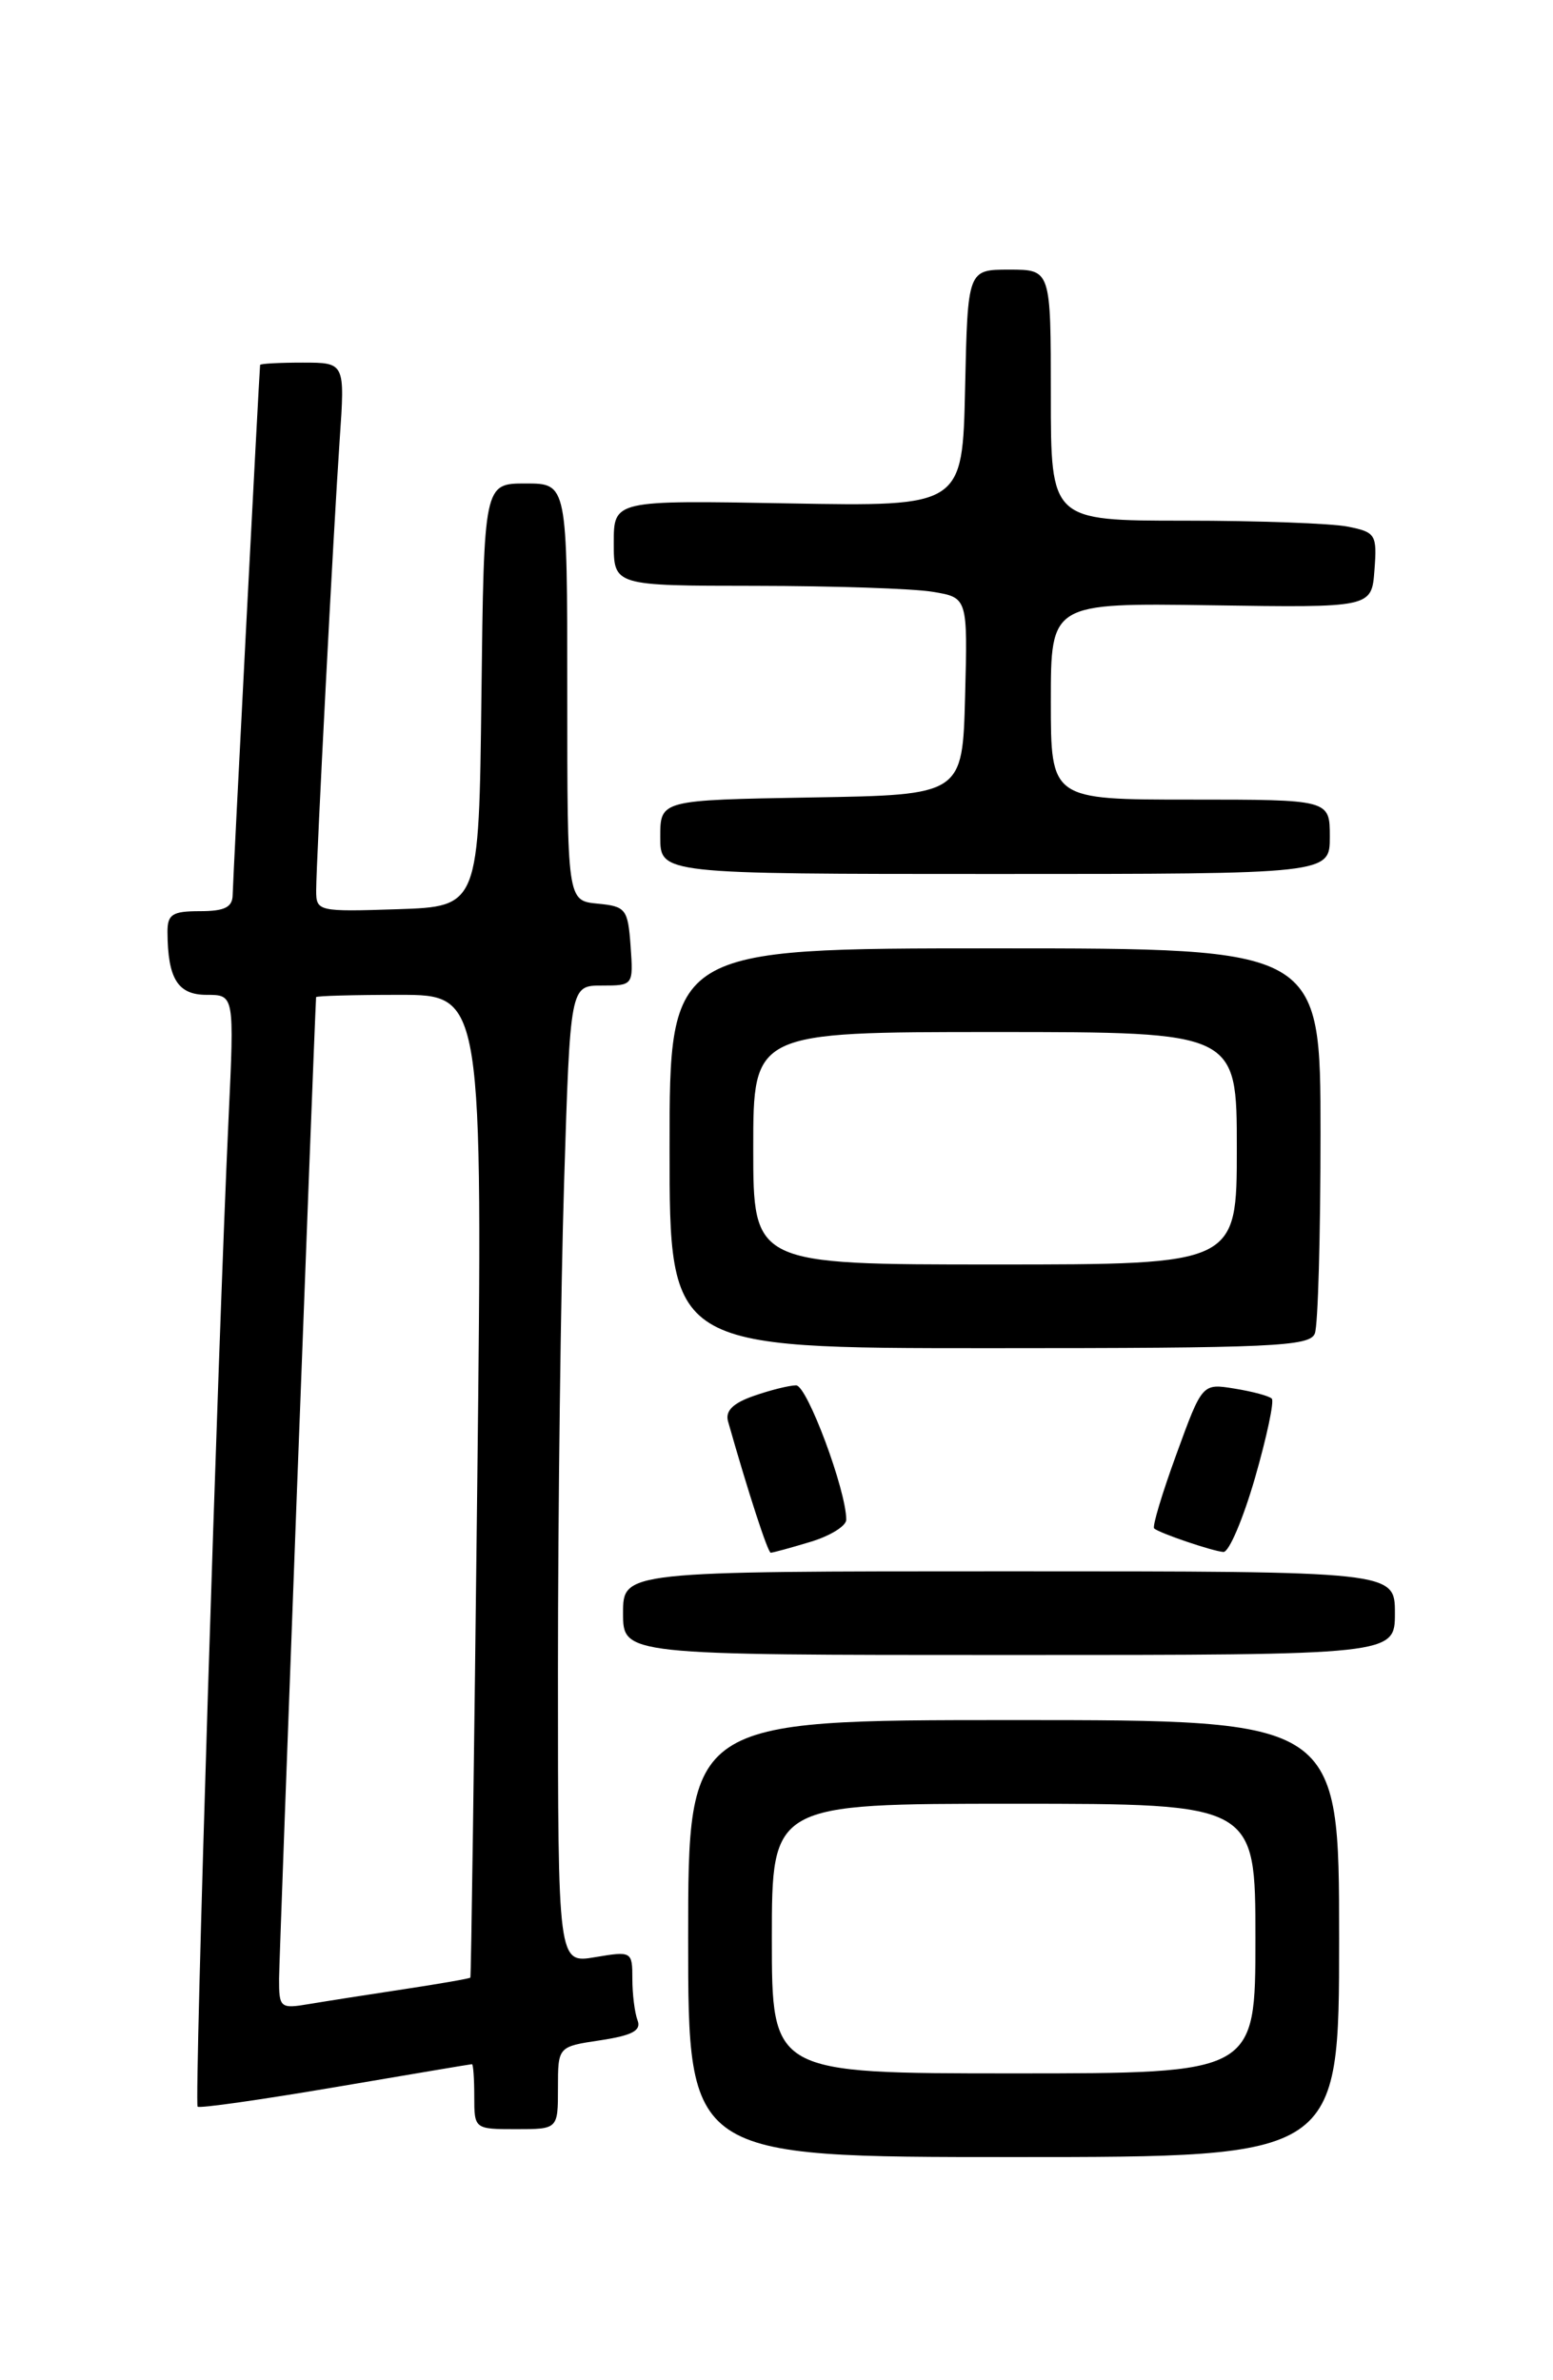 <?xml version="1.0" encoding="UTF-8" standalone="no"?>
<!DOCTYPE svg PUBLIC "-//W3C//DTD SVG 1.1//EN" "http://www.w3.org/Graphics/SVG/1.1/DTD/svg11.dtd" >
<svg xmlns="http://www.w3.org/2000/svg" xmlns:xlink="http://www.w3.org/1999/xlink" version="1.1" viewBox="0 0 167 256">
 <g >
 <path fill="currentColor"
d=" M 144.00 208.50 C 144.00 185.00 144.00 185.00 109.00 185.00 C 74.00 185.00 74.00 185.00 74.00 208.50 C 74.00 232.00 74.00 232.00 109.00 232.00 C 144.00 232.00 144.00 232.00 144.00 208.50 Z  M 60.00 224.56 C 60.00 220.12 60.00 220.12 64.56 219.44 C 67.99 218.92 68.98 218.39 68.56 217.30 C 68.25 216.49 68.00 214.48 68.00 212.83 C 68.00 209.88 67.93 209.84 64.00 210.50 C 60.00 211.18 60.00 211.18 60.00 179.75 C 60.00 162.46 60.30 138.80 60.66 127.16 C 61.32 106.00 61.32 106.00 64.72 106.00 C 68.10 106.00 68.11 105.98 67.81 101.75 C 67.52 97.76 67.30 97.48 64.25 97.19 C 61.00 96.87 61.00 96.87 61.00 74.44 C 61.00 52.00 61.00 52.00 56.52 52.00 C 52.04 52.00 52.04 52.00 51.77 74.75 C 51.50 97.50 51.50 97.50 42.75 97.79 C 34.21 98.07 34.00 98.02 34.00 95.79 C 34.01 92.48 35.86 56.97 36.53 47.25 C 37.10 39.00 37.10 39.00 32.55 39.00 C 30.05 39.00 27.99 39.11 27.97 39.25 C 27.86 40.30 25.03 94.89 25.02 96.25 C 25.00 97.58 24.16 98.00 21.50 98.00 C 18.53 98.00 18.00 98.34 18.01 100.25 C 18.04 105.28 19.12 107.00 22.22 107.00 C 25.20 107.00 25.20 107.00 24.58 120.25 C 23.45 144.28 20.88 226.21 21.25 226.58 C 21.45 226.78 28.11 225.83 36.05 224.48 C 44.00 223.13 50.61 222.01 50.75 222.01 C 50.89 222.00 51.00 223.57 51.00 225.50 C 51.00 228.98 51.02 229.00 55.50 229.00 C 60.00 229.00 60.00 229.00 60.00 224.56 Z  M 150.00 173.50 C 150.00 169.00 150.00 169.00 108.50 169.00 C 67.00 169.00 67.00 169.00 67.00 173.50 C 67.00 178.00 67.00 178.00 108.50 178.00 C 150.00 178.00 150.00 178.00 150.00 173.50 Z  M 87.13 165.84 C 89.26 165.20 91.00 164.13 91.00 163.45 C 91.00 160.29 86.79 149.00 85.61 149.00 C 84.89 149.00 82.84 149.51 81.07 150.13 C 78.82 150.91 77.97 151.75 78.29 152.88 C 80.46 160.53 82.57 167.00 82.88 167.00 C 83.10 167.00 85.01 166.48 87.13 165.84 Z  M 134.95 158.97 C 136.22 154.55 137.04 150.71 136.76 150.43 C 136.48 150.14 134.68 149.66 132.76 149.35 C 129.28 148.78 129.28 148.78 126.50 156.42 C 124.97 160.61 123.89 164.20 124.11 164.39 C 124.71 164.91 130.37 166.83 131.56 166.92 C 132.15 166.96 133.67 163.39 134.95 158.97 Z  M 141.39 143.42 C 141.73 142.55 142.00 132.87 142.00 121.92 C 142.00 102.00 142.00 102.00 107.00 102.00 C 72.00 102.00 72.00 102.00 72.00 123.50 C 72.00 145.00 72.00 145.00 106.39 145.00 C 136.83 145.00 140.86 144.82 141.39 143.42 Z  M 143.00 90.00 C 143.00 86.00 143.00 86.00 128.00 86.00 C 113.00 86.00 113.00 86.00 113.00 75.42 C 113.00 64.85 113.00 64.85 130.25 65.10 C 147.50 65.36 147.50 65.36 147.80 61.32 C 148.09 57.48 147.93 57.24 144.93 56.64 C 143.18 56.29 135.28 56.00 127.38 56.00 C 113.00 56.00 113.00 56.00 113.00 42.50 C 113.00 29.00 113.00 29.00 108.53 29.00 C 104.06 29.00 104.06 29.00 103.78 41.74 C 103.50 54.48 103.50 54.48 84.75 54.14 C 66.00 53.80 66.00 53.80 66.00 58.40 C 66.00 63.00 66.00 63.00 81.25 63.01 C 89.64 63.02 98.20 63.30 100.28 63.65 C 104.06 64.27 104.06 64.27 103.78 74.89 C 103.50 85.50 103.50 85.50 87.25 85.77 C 71.00 86.05 71.00 86.05 71.00 90.02 C 71.00 94.00 71.00 94.00 107.00 94.00 C 143.00 94.00 143.00 94.00 143.00 90.00 Z  M 83.00 208.50 C 83.00 194.00 83.00 194.00 109.00 194.00 C 135.00 194.00 135.00 194.00 135.00 208.50 C 135.00 223.00 135.00 223.00 109.00 223.00 C 83.00 223.00 83.00 223.00 83.00 208.50 Z  M 30.01 212.80 C 30.02 210.53 33.73 112.12 33.99 107.25 C 33.99 107.11 38.03 107.00 42.96 107.00 C 51.92 107.00 51.92 107.00 51.32 159.75 C 50.99 188.76 50.66 212.59 50.58 212.70 C 50.51 212.80 47.31 213.36 43.47 213.94 C 39.64 214.52 35.04 215.24 33.25 215.54 C 30.13 216.07 30.00 215.96 30.01 212.80 Z  M 81.00 123.50 C 81.00 111.00 81.00 111.00 107.00 111.00 C 133.00 111.00 133.00 111.00 133.00 123.50 C 133.00 136.00 133.00 136.00 107.00 136.00 C 81.00 136.00 81.00 136.00 81.00 123.50 Z "/>
</g>
</svg>